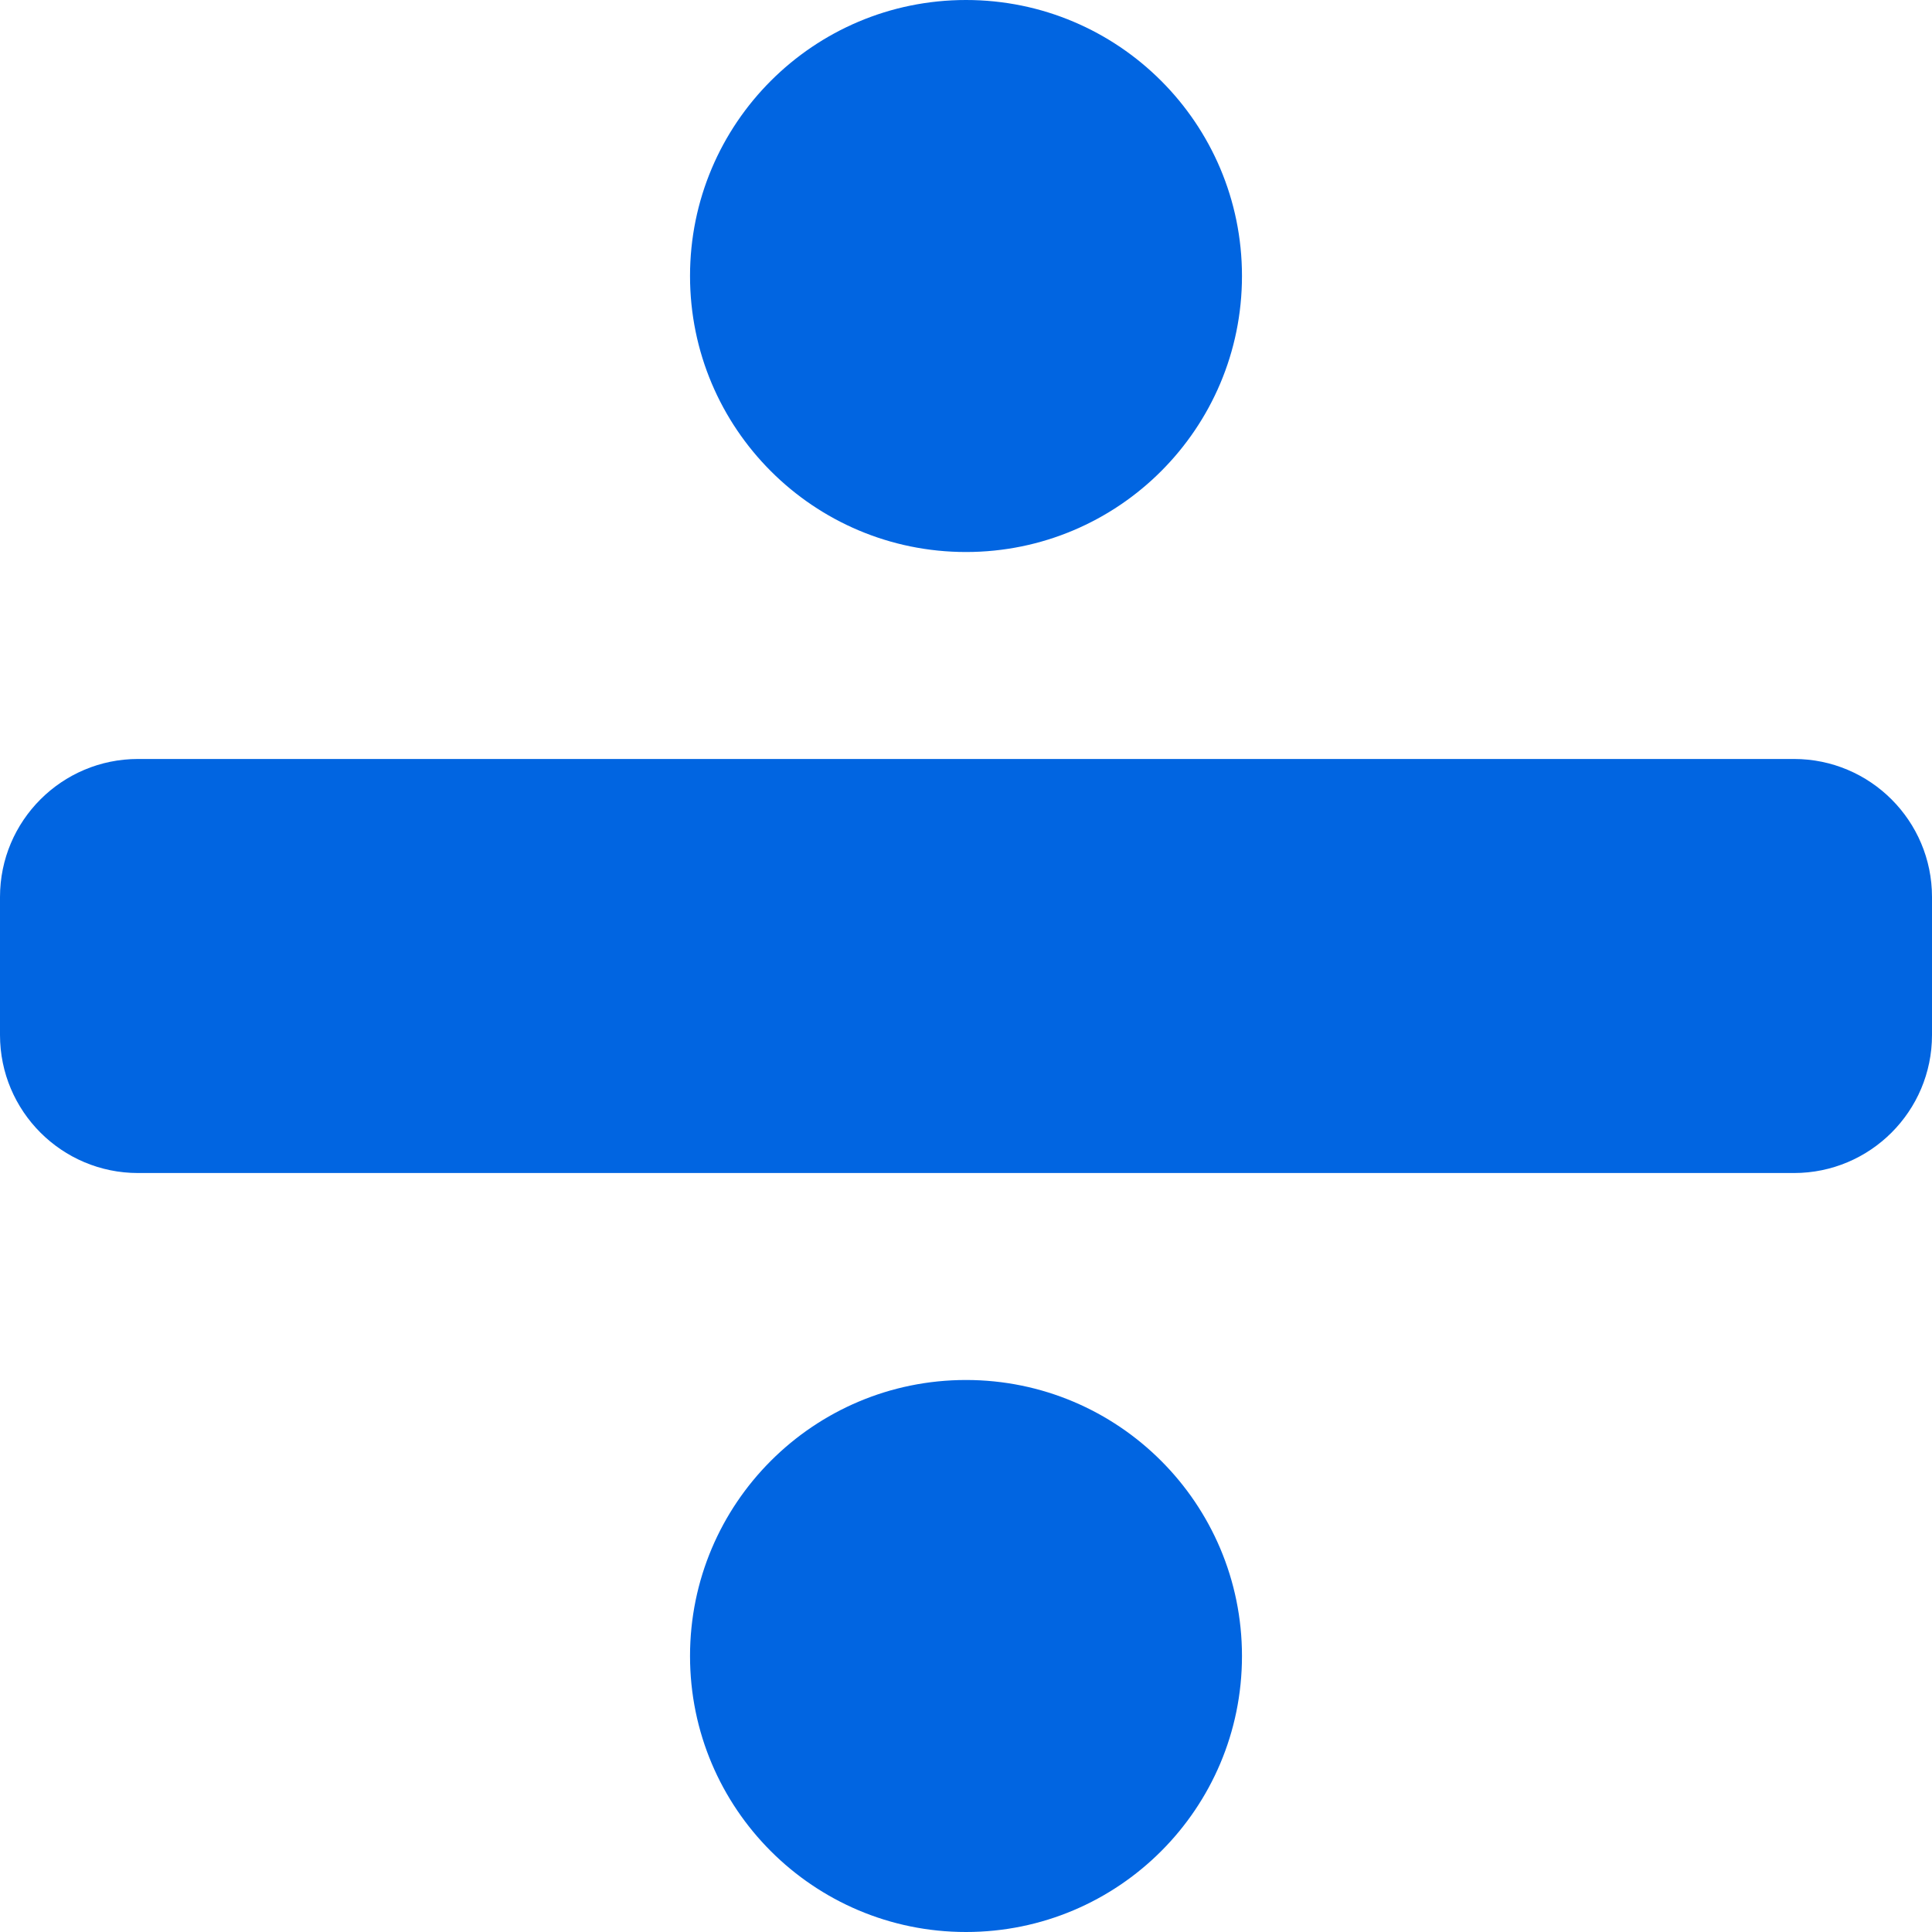 <svg width="32" height="32" viewBox="0 0 32 32" fill="none" xmlns="http://www.w3.org/2000/svg">
 <path  d= "M16 22.857C13.475 22.857 11.429 24.904 11.429 27.429C11.429 29.954 13.475 32 16 32C18.525 32 20.571 29.954 20.571 27.429C20.571 24.904 18.525 22.857 16 22.857ZM16 9.143C18.525 9.143 20.571 7.096 20.571 4.571C20.571 2.046 18.525 0 16 0C13.475 0 11.429 2.046 11.429 4.571C11.429 7.096 13.475 9.143 16 9.143ZM29.714 12.571H2.286C1.024 12.571 0 13.595 0 14.857V17.143C0 18.405 1.024 19.429 2.286 19.429H29.714C30.976 19.429 32 18.405 32 17.143V14.857C32 13.595 30.976 12.571 29.714 12.571Z" fill="#0165E1" /></svg>